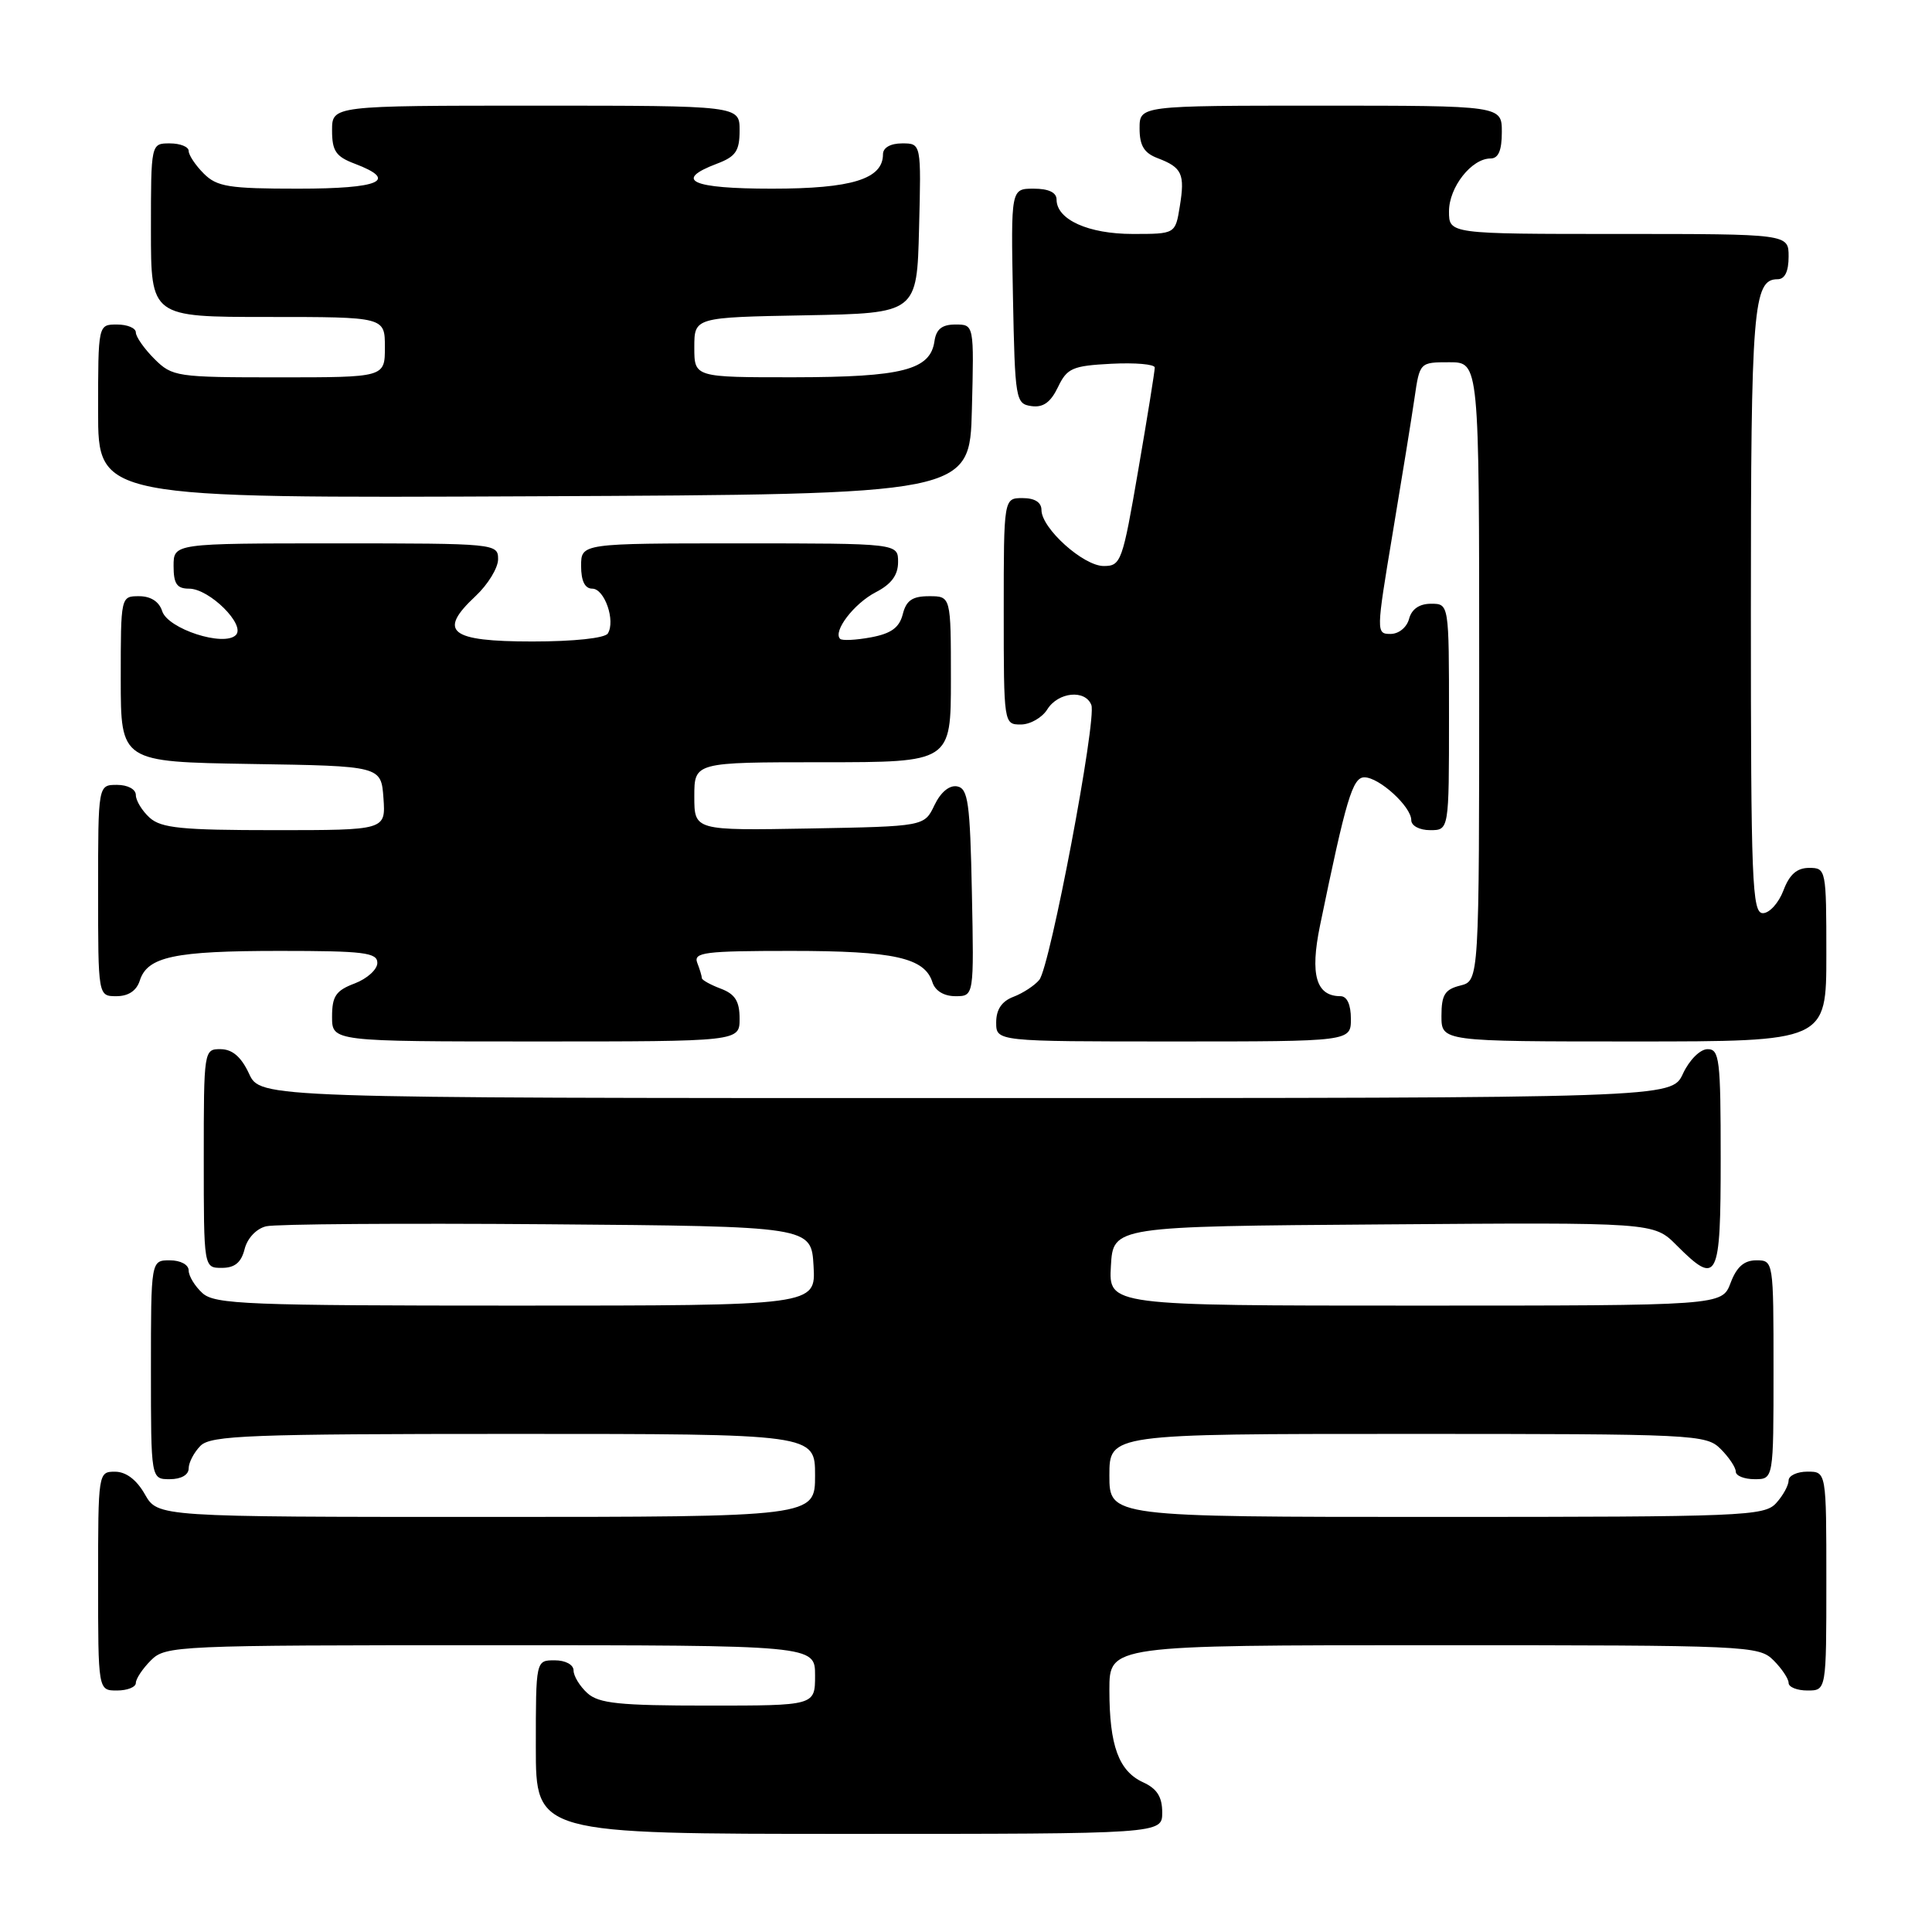 <?xml version="1.0" encoding="UTF-8" standalone="no"?>
<!DOCTYPE svg PUBLIC "-//W3C//DTD SVG 1.1//EN" "http://www.w3.org/Graphics/SVG/1.1/DTD/svg11.dtd" >
<svg xmlns="http://www.w3.org/2000/svg" xmlns:xlink="http://www.w3.org/1999/xlink" version="1.1" viewBox="0 0 256 256">
 <g >
 <path fill="currentColor"
d=" M 154.00 240.16 C 154.00 238.10 153.31 237.01 151.48 236.17 C 148.24 234.69 147.00 231.32 147.00 223.93 C 147.00 218.00 147.00 218.00 190.00 218.00 C 231.67 218.00 233.06 218.06 235.00 220.00 C 236.10 221.10 237.00 222.45 237.00 223.00 C 237.00 223.55 238.12 224.00 239.50 224.00 C 242.00 224.00 242.00 224.00 242.00 209.50 C 242.00 195.00 242.00 195.00 239.50 195.00 C 238.12 195.00 237.00 195.53 237.00 196.17 C 237.00 196.82 236.26 198.17 235.35 199.17 C 233.79 200.89 231.07 201.00 190.35 201.00 C 147.00 201.00 147.00 201.00 147.00 195.50 C 147.00 190.00 147.00 190.00 186.50 190.00 C 224.67 190.00 226.07 190.07 228.00 192.00 C 229.10 193.10 230.00 194.45 230.00 195.00 C 230.00 195.55 231.12 196.00 232.50 196.00 C 235.00 196.00 235.00 196.00 235.00 181.50 C 235.00 167.07 234.99 167.00 232.72 167.00 C 231.10 167.00 230.11 167.87 229.31 170.00 C 228.17 173.00 228.17 173.00 187.53 173.00 C 146.90 173.00 146.90 173.00 147.20 167.75 C 147.50 162.50 147.50 162.50 183.31 162.24 C 219.13 161.97 219.13 161.97 222.14 164.99 C 227.60 170.45 228.00 169.67 228.00 153.50 C 228.00 140.35 227.84 139.00 226.25 139.02 C 225.27 139.03 223.84 140.46 223.00 142.27 C 221.50 145.50 221.50 145.50 128.00 145.50 C 34.50 145.50 34.50 145.50 33.00 142.27 C 31.97 140.05 30.80 139.04 29.25 139.02 C 27.02 139.00 27.00 139.12 27.00 153.50 C 27.00 168.00 27.00 168.00 29.39 168.00 C 31.10 168.00 31.96 167.30 32.41 165.52 C 32.77 164.07 33.97 162.80 35.27 162.49 C 36.49 162.19 53.25 162.07 72.50 162.22 C 107.50 162.50 107.50 162.50 107.80 167.75 C 108.10 173.00 108.10 173.00 68.38 173.00 C 32.82 173.00 28.47 172.83 26.83 171.35 C 25.82 170.43 25.00 169.08 25.00 168.35 C 25.00 167.58 23.93 167.00 22.50 167.00 C 20.00 167.00 20.00 167.00 20.00 181.50 C 20.00 196.00 20.00 196.00 22.50 196.00 C 24.00 196.00 25.00 195.43 25.00 194.57 C 25.00 193.79 25.71 192.44 26.57 191.57 C 27.95 190.20 33.11 190.00 68.07 190.00 C 108.00 190.00 108.00 190.00 108.00 195.50 C 108.00 201.00 108.00 201.00 64.45 201.00 C 20.91 201.00 20.91 201.00 19.20 198.01 C 18.11 196.08 16.70 195.01 15.25 195.01 C 13.02 195.00 13.00 195.13 13.00 209.50 C 13.00 224.00 13.00 224.00 15.50 224.00 C 16.88 224.00 18.00 223.55 18.00 223.00 C 18.00 222.45 18.90 221.10 20.00 220.00 C 21.94 218.06 23.33 218.00 65.00 218.00 C 108.00 218.00 108.00 218.00 108.00 222.00 C 108.00 226.00 108.00 226.00 93.83 226.00 C 82.05 226.00 79.35 225.72 77.83 224.35 C 76.82 223.43 76.00 222.08 76.00 221.35 C 76.00 220.58 74.93 220.00 73.50 220.00 C 71.00 220.00 71.00 220.00 71.00 231.50 C 71.00 243.00 71.00 243.00 112.50 243.00 C 154.00 243.00 154.00 243.00 154.00 240.16 Z  M 98.00 134.98 C 98.00 132.67 97.41 131.72 95.50 131.00 C 94.12 130.48 93.00 129.85 93.00 129.61 C 93.00 129.36 92.73 128.45 92.39 127.58 C 91.86 126.19 93.35 126.00 104.85 126.00 C 118.46 126.00 122.52 126.90 123.55 130.15 C 123.91 131.29 125.08 132.00 126.60 132.00 C 129.06 132.00 129.06 132.00 128.78 118.26 C 128.54 106.37 128.28 104.48 126.83 104.20 C 125.80 104.01 124.65 104.96 123.82 106.69 C 122.48 109.50 122.48 109.50 107.24 109.78 C 92.00 110.05 92.00 110.05 92.00 105.53 C 92.00 101.00 92.00 101.00 109.00 101.00 C 126.00 101.00 126.00 101.00 126.00 90.00 C 126.00 79.00 126.00 79.00 123.11 79.00 C 120.89 79.00 120.08 79.56 119.62 81.39 C 119.17 83.16 118.09 83.95 115.41 84.45 C 113.42 84.82 111.58 84.91 111.32 84.65 C 110.33 83.67 113.16 79.97 116.03 78.48 C 118.11 77.41 119.00 76.21 119.00 74.47 C 119.00 72.00 119.00 72.00 98.00 72.00 C 77.00 72.00 77.00 72.00 77.00 75.00 C 77.00 76.98 77.50 78.00 78.48 78.00 C 80.11 78.00 81.58 82.26 80.54 83.94 C 80.15 84.56 76.03 85.00 70.55 85.00 C 59.59 85.00 57.96 83.71 63.00 79.00 C 64.65 77.46 66.00 75.25 66.00 74.10 C 66.00 72.03 65.67 72.00 44.50 72.00 C 23.00 72.00 23.00 72.00 23.00 75.00 C 23.00 77.36 23.44 78.00 25.05 78.00 C 27.75 78.00 32.59 82.81 31.25 84.15 C 29.66 85.74 22.24 83.33 21.49 80.98 C 21.09 79.72 19.98 79.00 18.43 79.00 C 16.00 79.00 16.00 79.02 16.00 89.98 C 16.00 100.95 16.00 100.95 33.25 101.23 C 50.50 101.50 50.50 101.50 50.81 105.75 C 51.11 110.00 51.11 110.00 36.39 110.00 C 24.08 110.00 21.36 109.73 19.83 108.35 C 18.82 107.43 18.00 106.08 18.00 105.35 C 18.00 104.58 16.93 104.00 15.50 104.00 C 13.00 104.00 13.00 104.00 13.00 118.00 C 13.00 132.00 13.00 132.00 15.43 132.00 C 17.01 132.00 18.09 131.28 18.52 129.94 C 19.53 126.76 23.08 126.00 37.07 126.00 C 48.21 126.00 50.00 126.22 50.00 127.59 C 50.00 128.46 48.65 129.68 47.00 130.31 C 44.51 131.25 44.00 131.99 44.00 134.72 C 44.00 138.00 44.00 138.00 71.00 138.00 C 98.00 138.00 98.00 138.00 98.00 134.98 Z  M 179.00 135.00 C 179.00 133.12 178.49 132.00 177.62 132.00 C 174.39 132.00 173.57 129.17 174.90 122.68 C 178.37 105.86 179.22 103.00 180.79 103.00 C 182.75 103.00 187.00 106.88 187.00 108.67 C 187.00 109.42 188.09 110.00 189.50 110.00 C 192.00 110.00 192.00 110.00 192.00 95.00 C 192.00 80.00 192.00 80.00 189.62 80.00 C 188.07 80.00 187.05 80.71 186.71 82.00 C 186.41 83.13 185.35 84.00 184.25 84.00 C 182.34 84.00 182.35 83.77 184.52 70.75 C 185.74 63.46 187.05 55.36 187.43 52.75 C 188.12 48.00 188.13 48.00 192.06 48.00 C 196.00 48.00 196.00 48.00 196.00 88.98 C 196.00 129.96 196.00 129.96 193.50 130.59 C 191.45 131.10 191.00 131.82 191.00 134.61 C 191.00 138.00 191.00 138.00 216.50 138.00 C 242.00 138.00 242.00 138.00 242.00 126.50 C 242.00 115.19 241.96 115.00 239.72 115.00 C 238.10 115.00 237.11 115.87 236.31 118.00 C 235.68 119.65 234.46 121.00 233.59 121.00 C 232.16 121.00 232.00 116.86 232.00 80.93 C 232.00 40.78 232.30 37.00 235.54 37.00 C 236.50 37.00 237.00 35.97 237.00 34.00 C 237.00 31.00 237.00 31.00 214.50 31.00 C 192.00 31.00 192.00 31.00 192.00 28.00 C 192.00 24.81 194.99 21.00 197.50 21.00 C 198.55 21.00 199.00 19.94 199.00 17.50 C 199.00 14.00 199.00 14.00 175.00 14.00 C 151.00 14.00 151.00 14.00 151.00 17.02 C 151.00 19.30 151.60 20.28 153.40 20.96 C 156.63 22.19 157.03 23.05 156.33 27.34 C 155.74 31.00 155.74 31.00 150.09 31.00 C 144.21 31.00 140.00 29.10 140.00 26.44 C 140.00 25.50 138.94 25.00 136.97 25.00 C 133.95 25.00 133.95 25.00 134.22 39.25 C 134.49 53.01 134.58 53.51 136.67 53.81 C 138.22 54.03 139.21 53.32 140.18 51.31 C 141.39 48.78 142.08 48.47 147.26 48.20 C 150.42 48.04 153.00 48.26 153.01 48.70 C 153.02 49.14 152.04 55.24 150.83 62.25 C 148.74 74.43 148.54 75.00 146.25 75.00 C 143.55 75.00 138.00 70.00 138.00 67.58 C 138.00 66.56 137.11 66.00 135.50 66.00 C 133.00 66.00 133.00 66.00 133.00 81.00 C 133.00 95.91 133.01 96.00 135.26 96.00 C 136.50 96.00 138.08 95.10 138.77 94.00 C 140.21 91.69 143.81 91.33 144.61 93.42 C 145.34 95.34 139.14 128.13 137.71 129.84 C 137.09 130.59 135.55 131.60 134.29 132.08 C 132.74 132.67 132.00 133.76 132.00 135.48 C 132.00 138.00 132.00 138.00 155.50 138.00 C 179.00 138.00 179.00 138.00 179.00 135.00 Z  M 128.78 54.25 C 129.07 43.00 129.07 43.00 126.60 43.00 C 124.82 43.00 124.05 43.61 123.82 45.22 C 123.27 49.02 119.57 49.97 105.25 49.99 C 92.00 50.00 92.00 50.00 92.00 46.03 C 92.00 42.05 92.00 42.05 106.75 41.78 C 121.50 41.50 121.50 41.50 121.78 30.25 C 122.07 19.00 122.07 19.00 119.53 19.00 C 117.99 19.00 117.00 19.57 117.00 20.44 C 117.00 23.72 112.88 25.00 102.28 25.00 C 91.62 25.00 89.18 23.89 95.00 21.69 C 97.49 20.75 98.00 20.01 98.00 17.28 C 98.00 14.00 98.00 14.00 71.00 14.00 C 44.00 14.00 44.00 14.00 44.00 17.28 C 44.00 20.01 44.51 20.75 47.00 21.69 C 52.86 23.91 50.38 25.00 39.50 25.00 C 30.33 25.00 28.75 24.75 27.00 23.00 C 25.90 21.90 25.00 20.55 25.00 20.00 C 25.00 19.45 23.88 19.00 22.50 19.00 C 20.00 19.00 20.00 19.00 20.00 30.50 C 20.00 42.00 20.00 42.00 35.50 42.00 C 51.00 42.00 51.00 42.00 51.00 46.00 C 51.00 50.00 51.00 50.00 36.95 50.00 C 23.38 50.00 22.83 49.92 20.45 47.55 C 19.10 46.20 18.00 44.62 18.00 44.05 C 18.00 43.47 16.88 43.00 15.50 43.00 C 13.00 43.00 13.00 43.00 13.00 54.51 C 13.00 66.02 13.00 66.02 70.75 65.76 C 128.50 65.50 128.50 65.50 128.78 54.25 Z "/>
</g>
</svg>